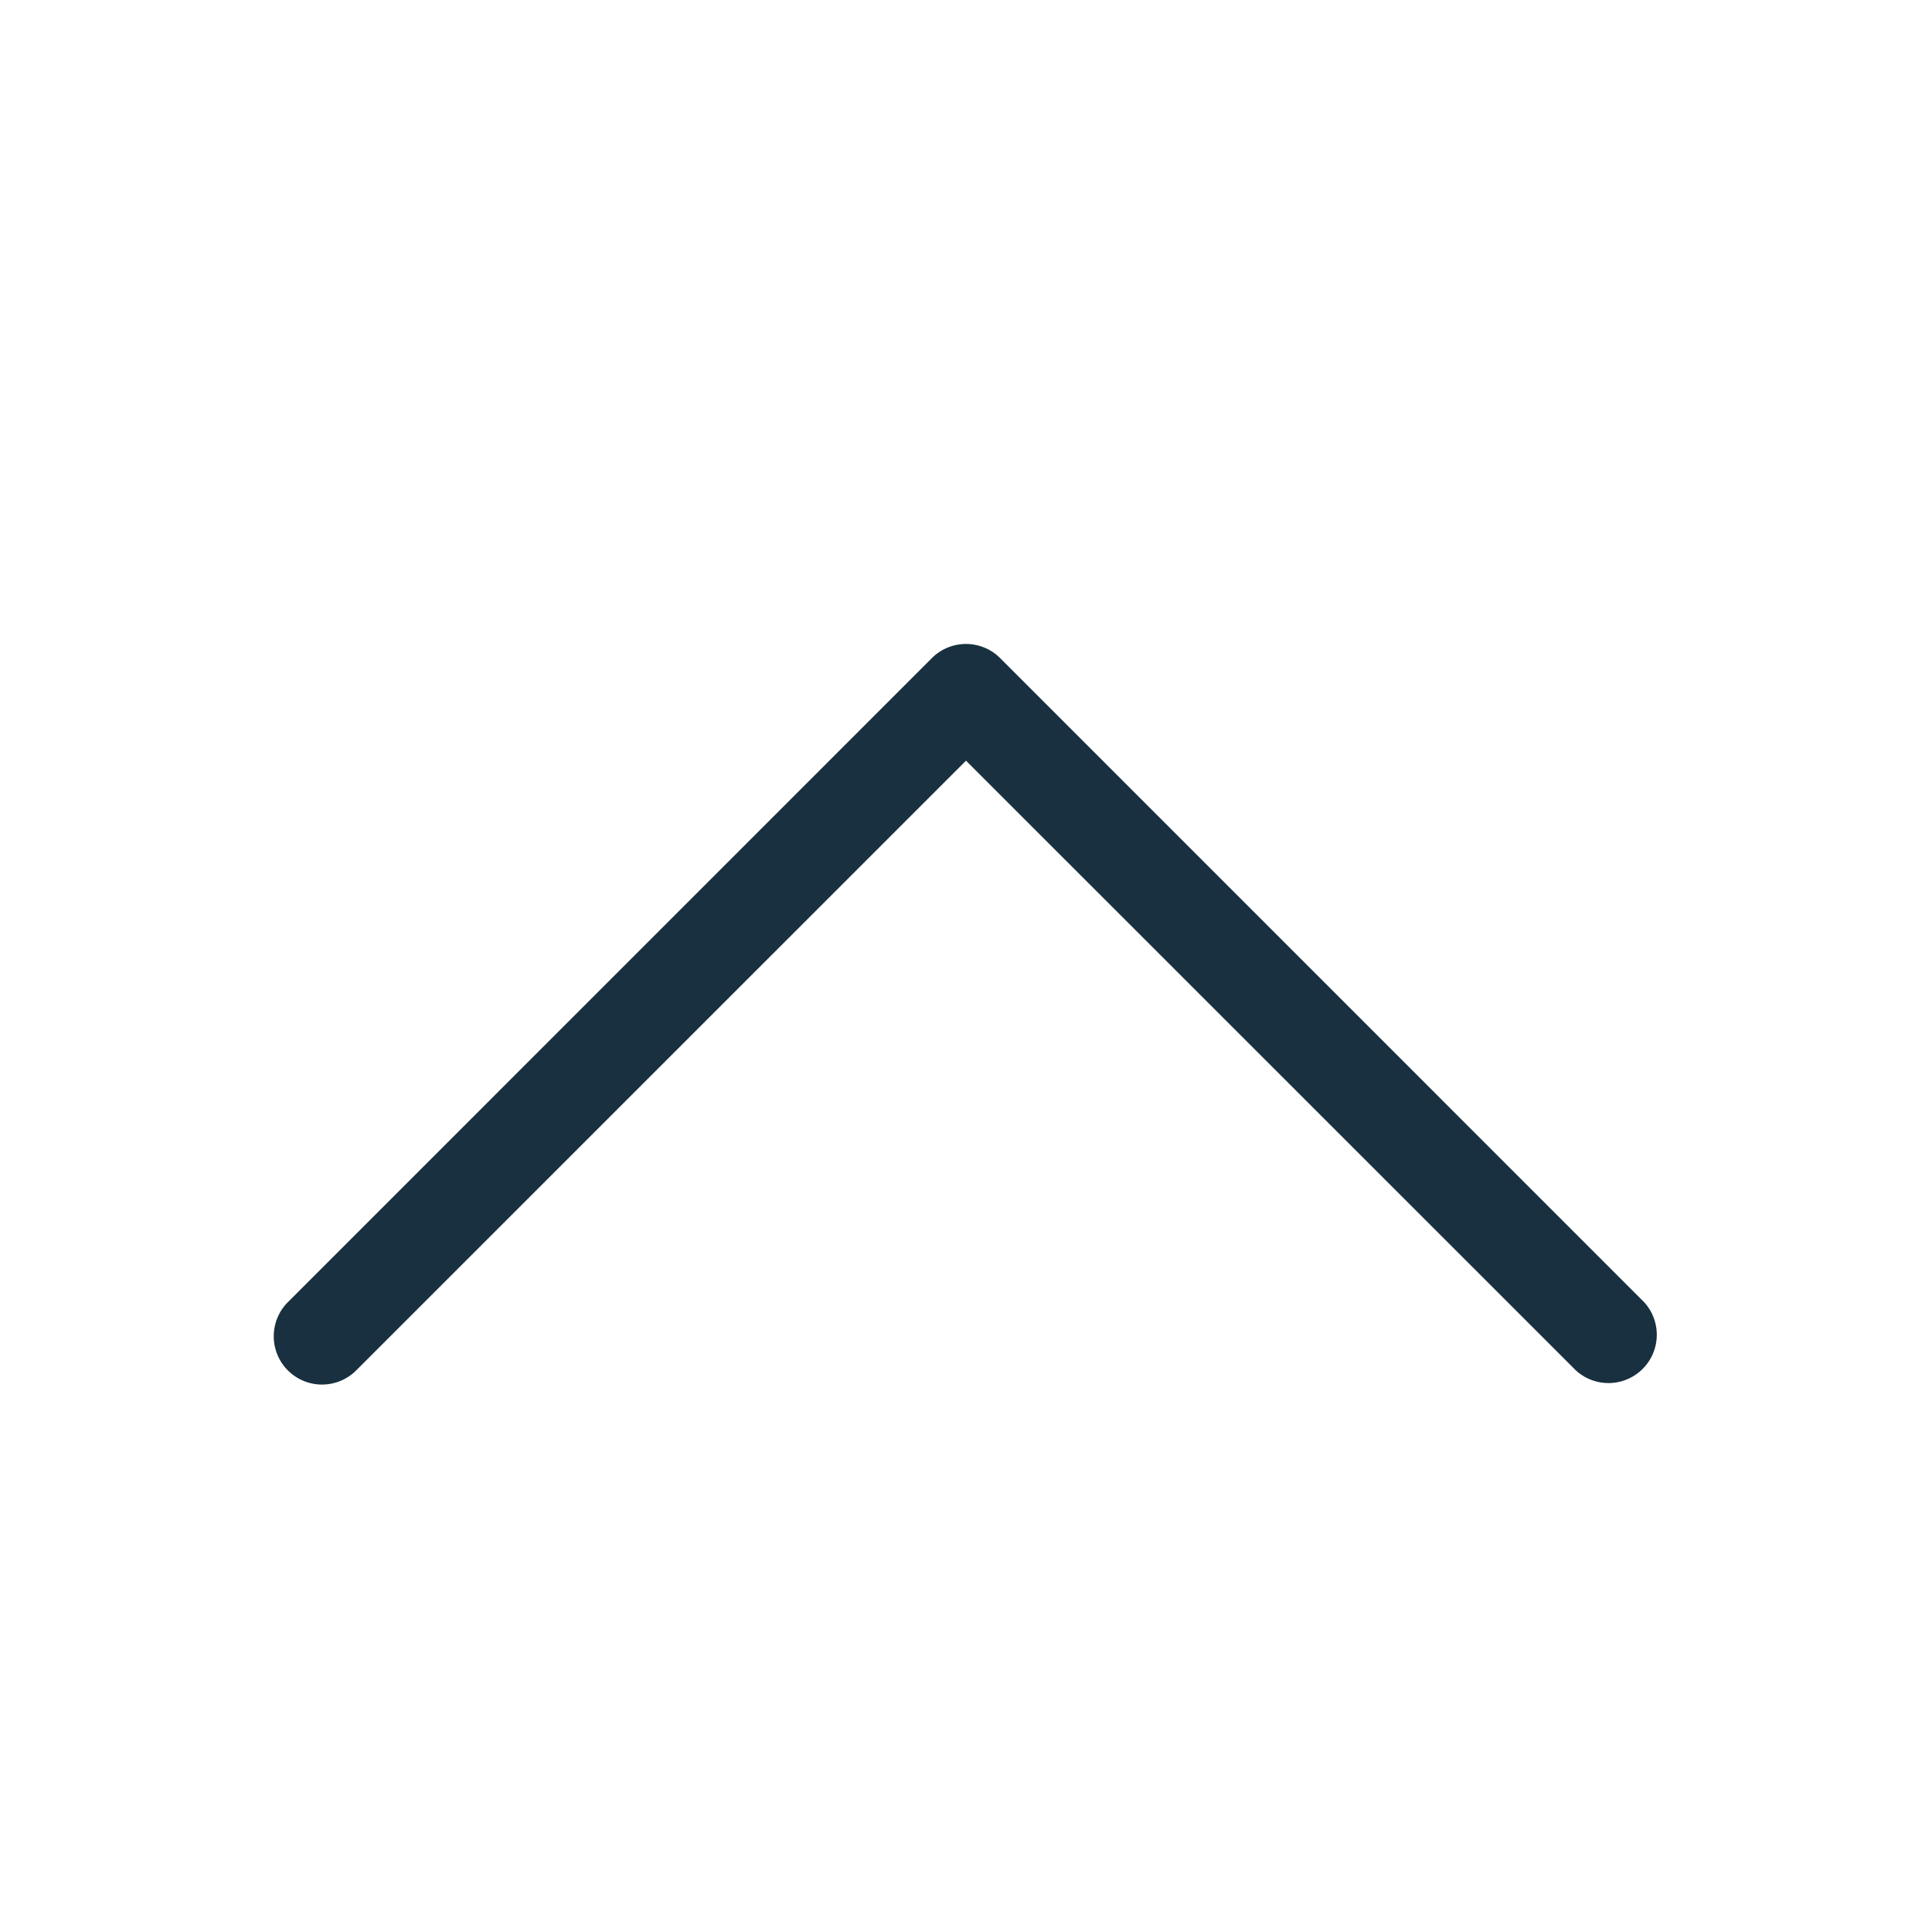 <svg width="25" height="25" viewBox="0 0 25 25" fill="none"><g id="caret_up"><path fill-rule="evenodd" clip-rule="evenodd" d="M3.725 17.733a.625.625 0 0 1 0-.883l8.333-8.334a.625.625 0 0 1 .884 0l8.333 8.334a.625.625 0 0 1-.883.883L12.5 9.843l-7.891 7.89a.625.625 0 0 1-.884 0Z" fill="#18303F" yggColor="iconDefault"/></g></svg>